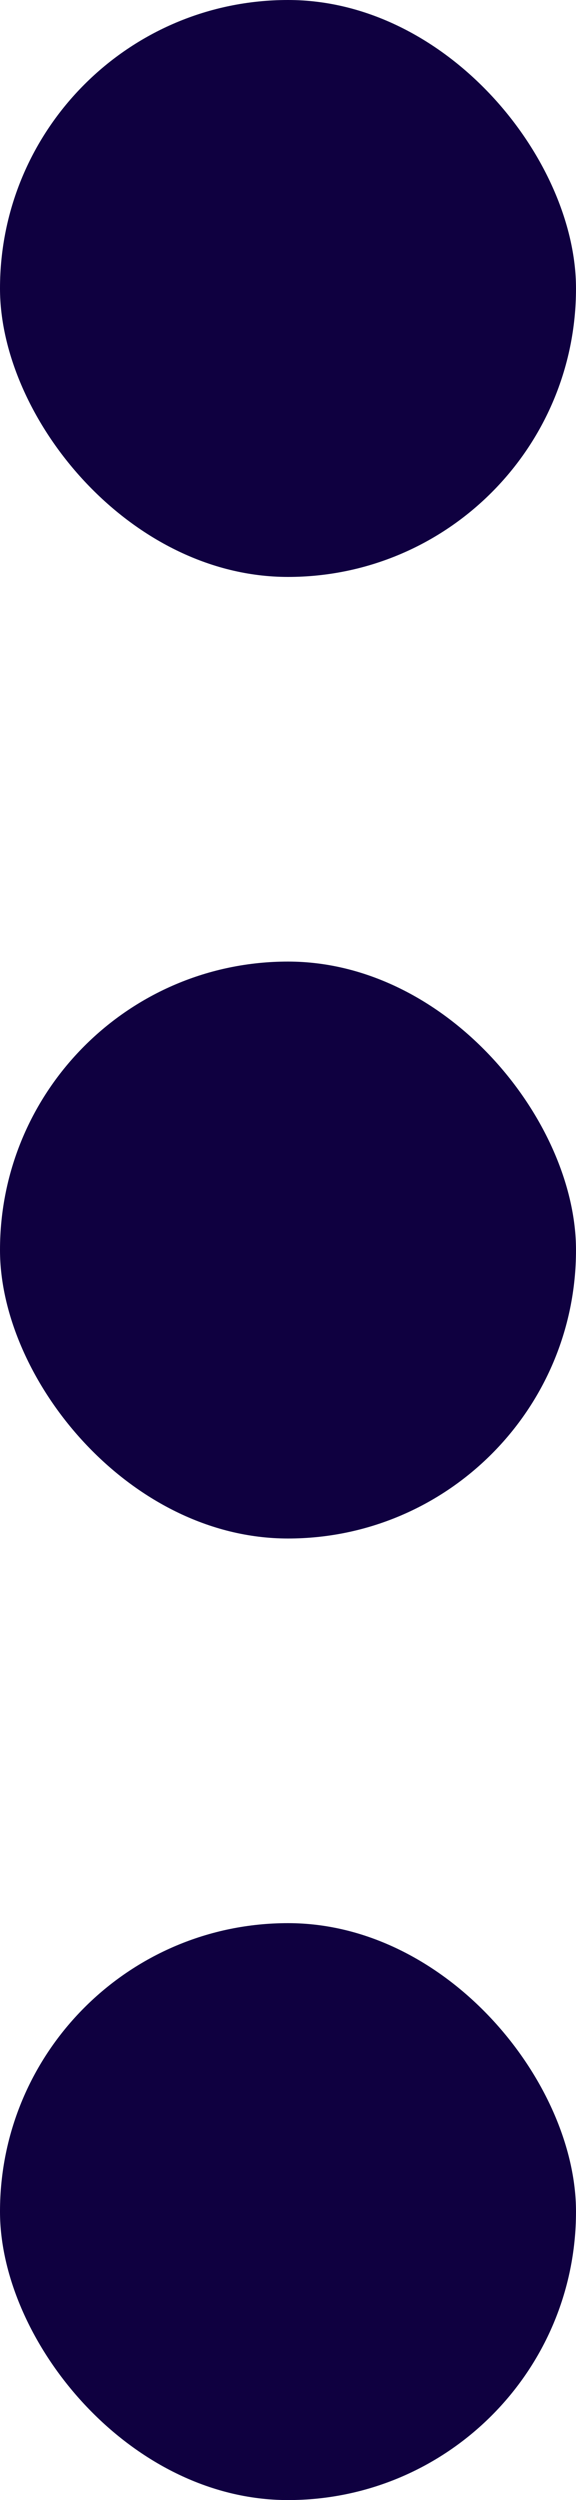 <svg width="3" height="13" viewBox="0 0 3 13" fill="none" xmlns="http://www.w3.org/2000/svg">
<rect width="3" height="3" rx="1.5" fill="#0F0040"/>
<rect y="5" width="3" height="3" rx="1.5" fill="#0F0040"/>
<rect y="10" width="3" height="3" rx="1.5" fill="#0F0040"/>
</svg>
